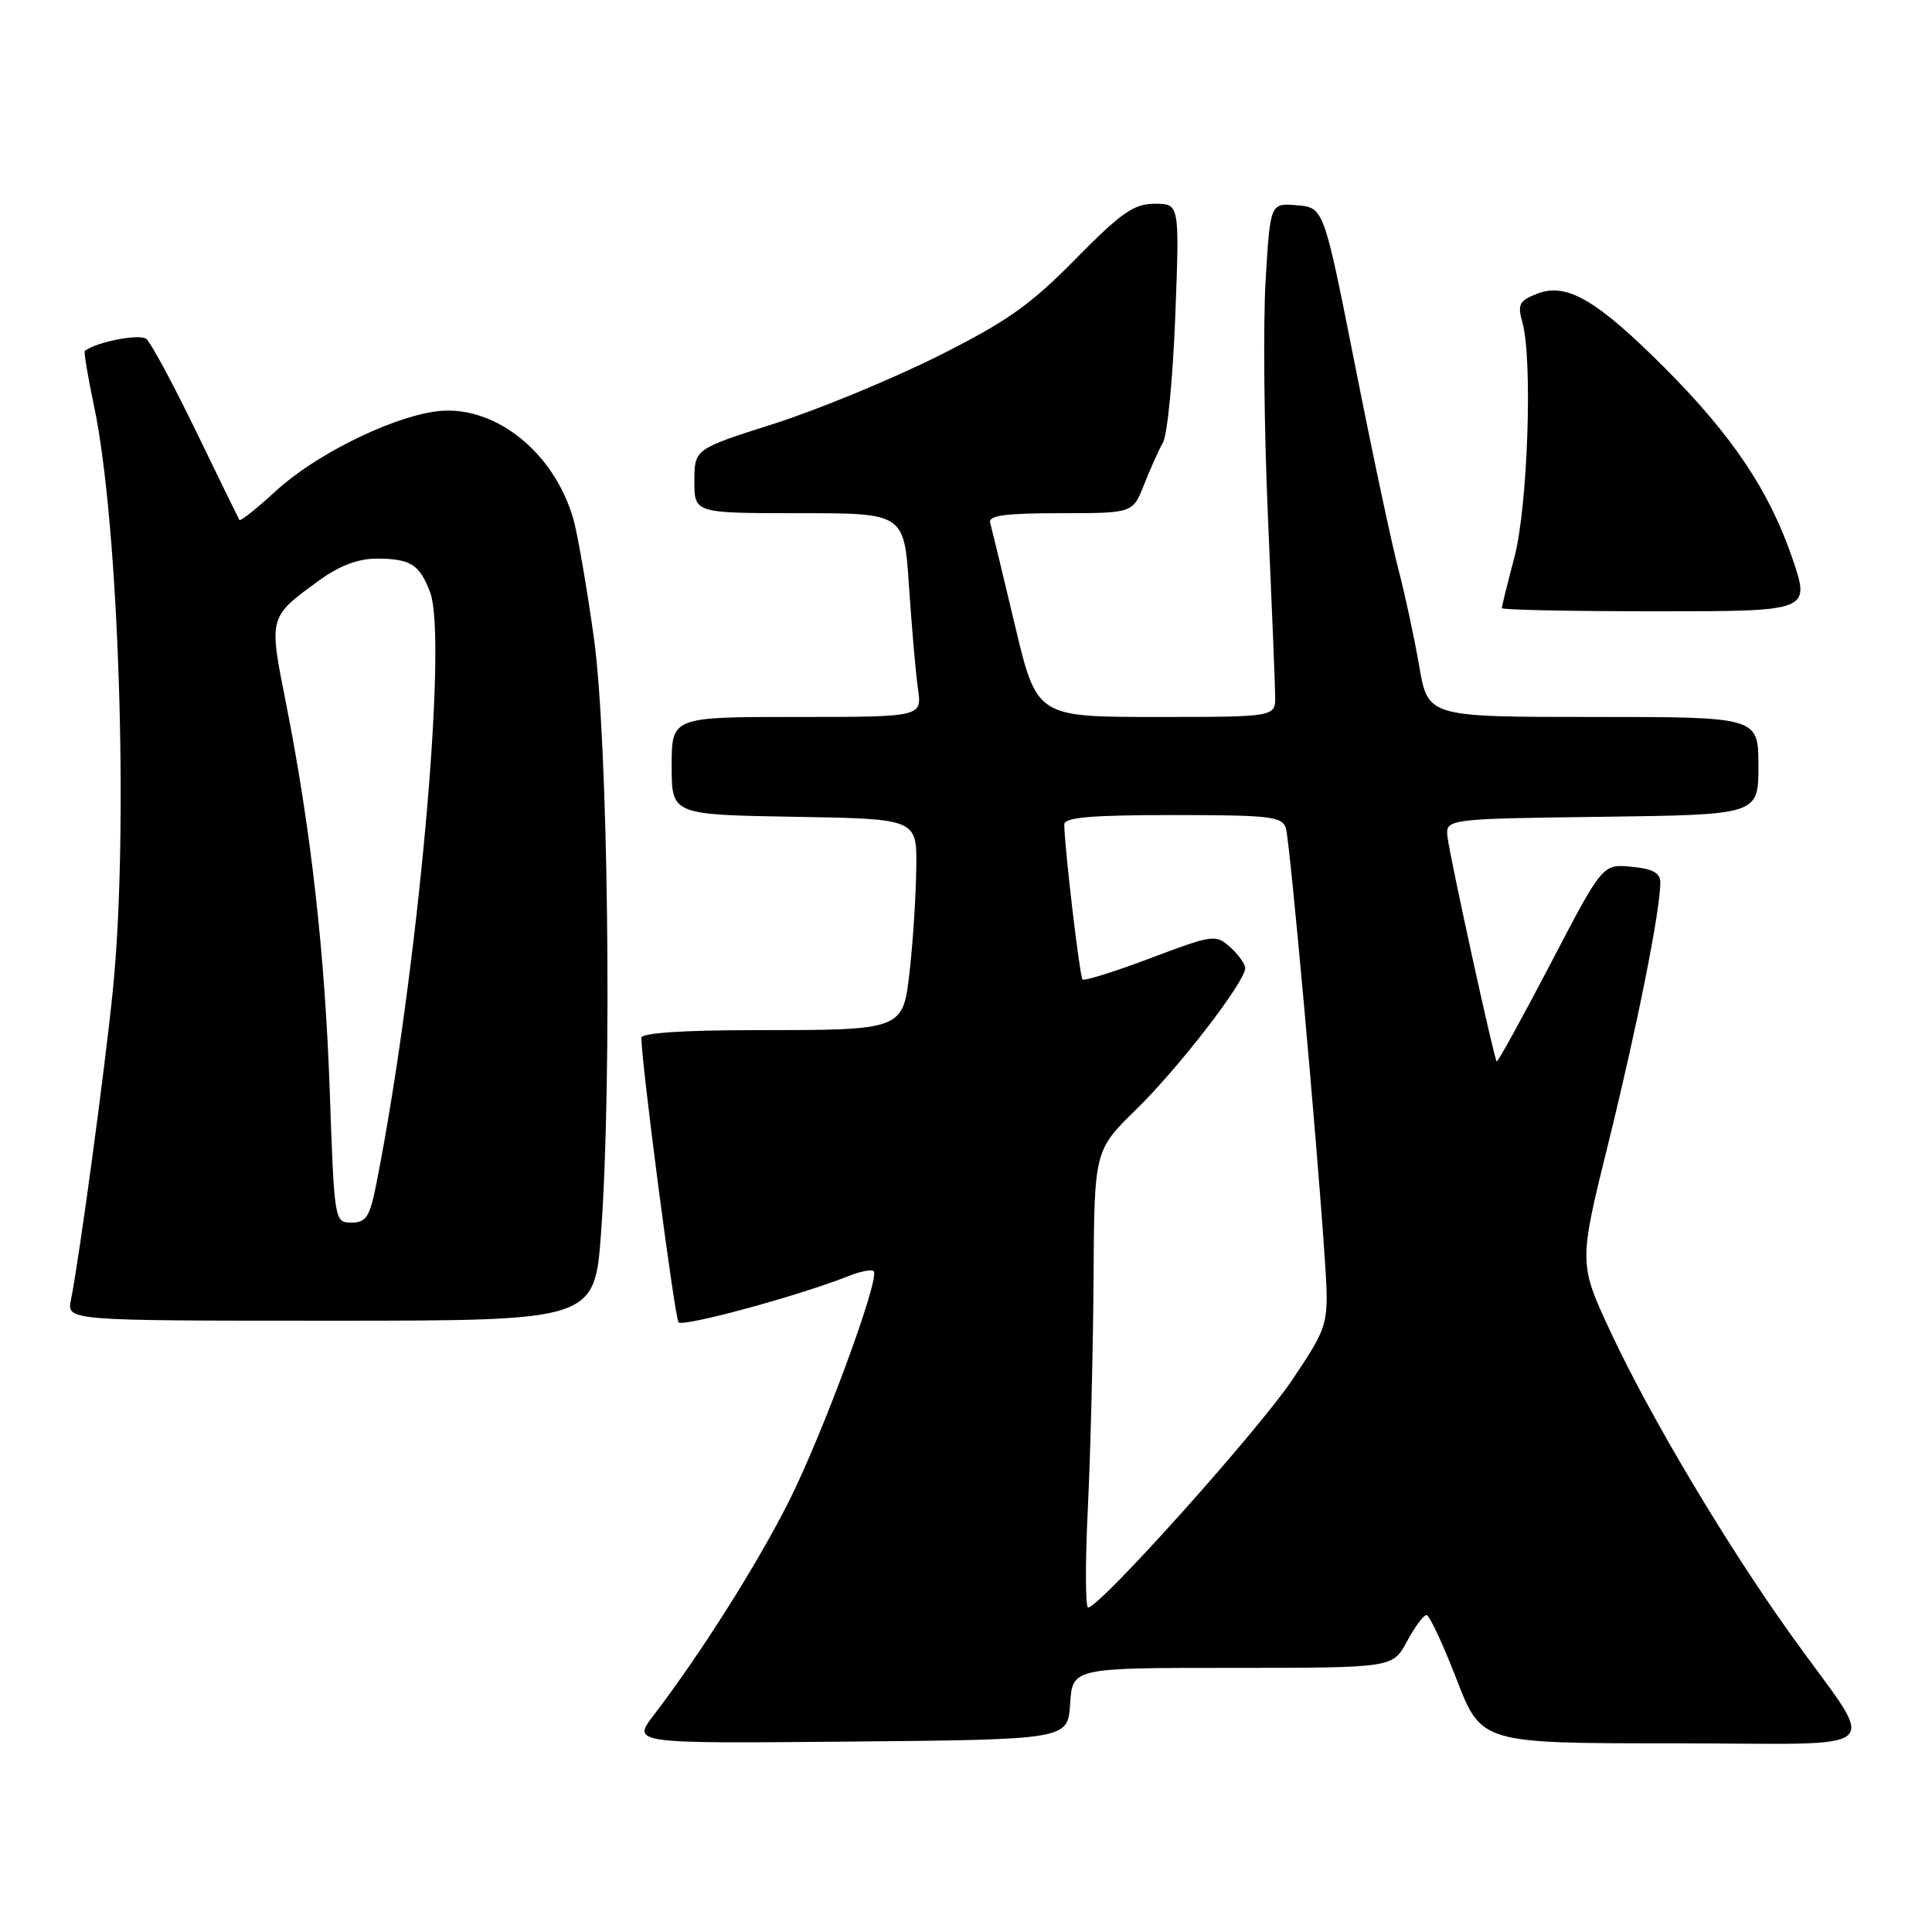 <?xml version="1.0" encoding="UTF-8" standalone="no"?>
<!DOCTYPE svg PUBLIC "-//W3C//DTD SVG 1.1//EN" "http://www.w3.org/Graphics/SVG/1.1/DTD/svg11.dtd" >
<svg xmlns="http://www.w3.org/2000/svg" xmlns:xlink="http://www.w3.org/1999/xlink" version="1.1" viewBox="0 0 256 256">
 <g >
 <path fill="currentColor"
d=" M 141.80 225.75 C 142.11 221.00 142.11 221.00 163.33 221.00 C 184.55 221.00 184.55 221.00 186.43 217.50 C 187.47 215.57 188.63 214.00 189.01 214.00 C 189.40 214.00 191.19 217.82 193.00 222.50 C 196.29 231.00 196.29 231.00 221.76 231.00 C 251.00 231.00 248.95 232.88 237.35 216.68 C 228.74 204.64 218.72 187.82 213.50 176.67 C 209.17 167.41 209.17 167.41 213.12 151.45 C 216.92 136.05 220.00 120.63 220.00 116.97 C 220.00 115.66 219.03 115.12 216.18 114.85 C 212.35 114.48 212.35 114.48 205.46 127.69 C 201.66 134.95 198.45 140.78 198.32 140.65 C 197.97 140.30 192.20 113.98 191.82 111.00 C 191.50 108.50 191.50 108.50 212.25 108.23 C 233.00 107.96 233.00 107.96 233.00 101.48 C 233.00 95.00 233.00 95.00 211.10 95.00 C 189.21 95.00 189.21 95.00 188.05 88.25 C 187.41 84.54 186.18 78.80 185.31 75.50 C 184.44 72.20 181.85 60.05 179.57 48.50 C 175.41 27.50 175.41 27.50 171.86 27.20 C 168.31 26.90 168.31 26.90 167.70 37.20 C 167.36 42.86 167.50 56.95 168.01 68.50 C 168.52 80.05 168.95 90.74 168.97 92.25 C 169.00 95.00 169.00 95.00 153.19 95.00 C 137.37 95.00 137.37 95.00 134.46 82.75 C 132.86 76.01 131.39 69.94 131.20 69.25 C 130.94 68.31 133.26 68.00 140.48 68.00 C 150.10 68.00 150.10 68.00 151.58 64.25 C 152.39 62.19 153.52 59.66 154.10 58.64 C 154.68 57.61 155.42 50.07 155.73 41.89 C 156.30 27.00 156.30 27.00 153.01 27.00 C 150.24 27.00 148.57 28.17 142.49 34.35 C 136.48 40.46 133.39 42.63 124.14 47.26 C 118.02 50.31 108.29 54.32 102.52 56.16 C 92.02 59.50 92.02 59.50 92.01 63.75 C 92.00 68.00 92.00 68.00 105.91 68.00 C 119.81 68.00 119.81 68.00 120.45 77.75 C 120.81 83.11 121.34 89.19 121.63 91.25 C 122.18 95.00 122.18 95.00 105.59 95.00 C 89.00 95.00 89.00 95.00 89.00 101.48 C 89.00 107.95 89.00 107.95 105.25 108.23 C 121.50 108.50 121.50 108.50 121.41 115.00 C 121.37 118.58 120.99 124.54 120.58 128.25 C 119.66 136.60 119.94 136.49 99.75 136.50 C 90.60 136.50 84.99 136.88 84.99 137.50 C 84.94 140.50 89.40 174.61 89.91 175.21 C 90.48 175.88 105.99 171.66 112.39 169.10 C 113.98 168.46 115.50 168.17 115.77 168.44 C 116.65 169.32 109.05 189.93 104.55 198.90 C 100.37 207.23 92.77 219.24 86.62 227.27 C 83.74 231.03 83.74 231.03 112.62 230.77 C 141.50 230.50 141.50 230.50 141.80 225.75 Z  M 79.65 163.25 C 81.13 142.80 80.58 98.02 78.69 84.50 C 77.77 77.90 76.55 70.87 76.00 68.88 C 73.43 59.73 65.21 53.36 57.50 54.55 C 51.36 55.49 41.64 60.37 36.55 65.06 C 34.02 67.39 31.85 69.11 31.72 68.90 C 31.59 68.68 29.01 63.40 25.99 57.17 C 22.97 50.94 20.00 45.42 19.40 44.92 C 18.52 44.19 12.84 45.28 11.23 46.50 C 11.09 46.61 11.64 49.92 12.47 53.85 C 15.77 69.56 17.08 110.04 14.96 131.14 C 13.93 141.46 10.47 167.02 9.40 172.25 C 8.84 175.00 8.84 175.00 43.82 175.00 C 78.80 175.00 78.80 175.00 79.65 163.25 Z  M 237.51 74.02 C 234.45 65.04 229.52 57.69 220.54 48.70 C 211.58 39.74 207.59 37.42 203.73 38.90 C 201.30 39.84 201.05 40.31 201.73 42.73 C 203.10 47.66 202.44 67.10 200.67 73.83 C 199.75 77.31 199.00 80.35 199.00 80.58 C 199.00 80.81 208.20 81.00 219.44 81.00 C 239.88 81.00 239.88 81.00 237.51 74.02 Z  M 144.15 199.75 C 144.50 192.46 144.84 178.83 144.90 169.47 C 145.00 152.43 145.00 152.43 150.59 146.97 C 156.22 141.46 165.00 130.07 165.00 128.28 C 165.00 127.75 164.11 126.50 163.02 125.52 C 161.10 123.78 160.75 123.83 152.45 126.96 C 147.73 128.74 143.68 130.01 143.44 129.78 C 143.07 129.40 141.06 112.43 141.02 109.25 C 141.00 108.31 144.54 108.00 155.43 108.00 C 168.31 108.00 169.92 108.19 170.39 109.75 C 170.92 111.55 174.44 150.39 175.52 166.50 C 176.12 175.50 176.12 175.50 171.31 182.72 C 166.86 189.41 145.72 213.00 144.18 213.00 C 143.81 213.00 143.79 207.04 144.15 199.75 Z  M 43.70 144.75 C 43.06 126.33 41.20 109.86 37.90 93.19 C 35.60 81.63 35.55 81.81 42.40 76.83 C 44.99 74.96 47.51 74.01 49.90 74.02 C 54.40 74.03 55.59 74.78 56.99 78.48 C 59.37 84.72 55.33 129.16 49.89 156.75 C 49.01 161.24 48.53 162.00 46.58 162.00 C 44.32 162.00 44.30 161.86 43.70 144.75 Z "/>
</g>
</svg>